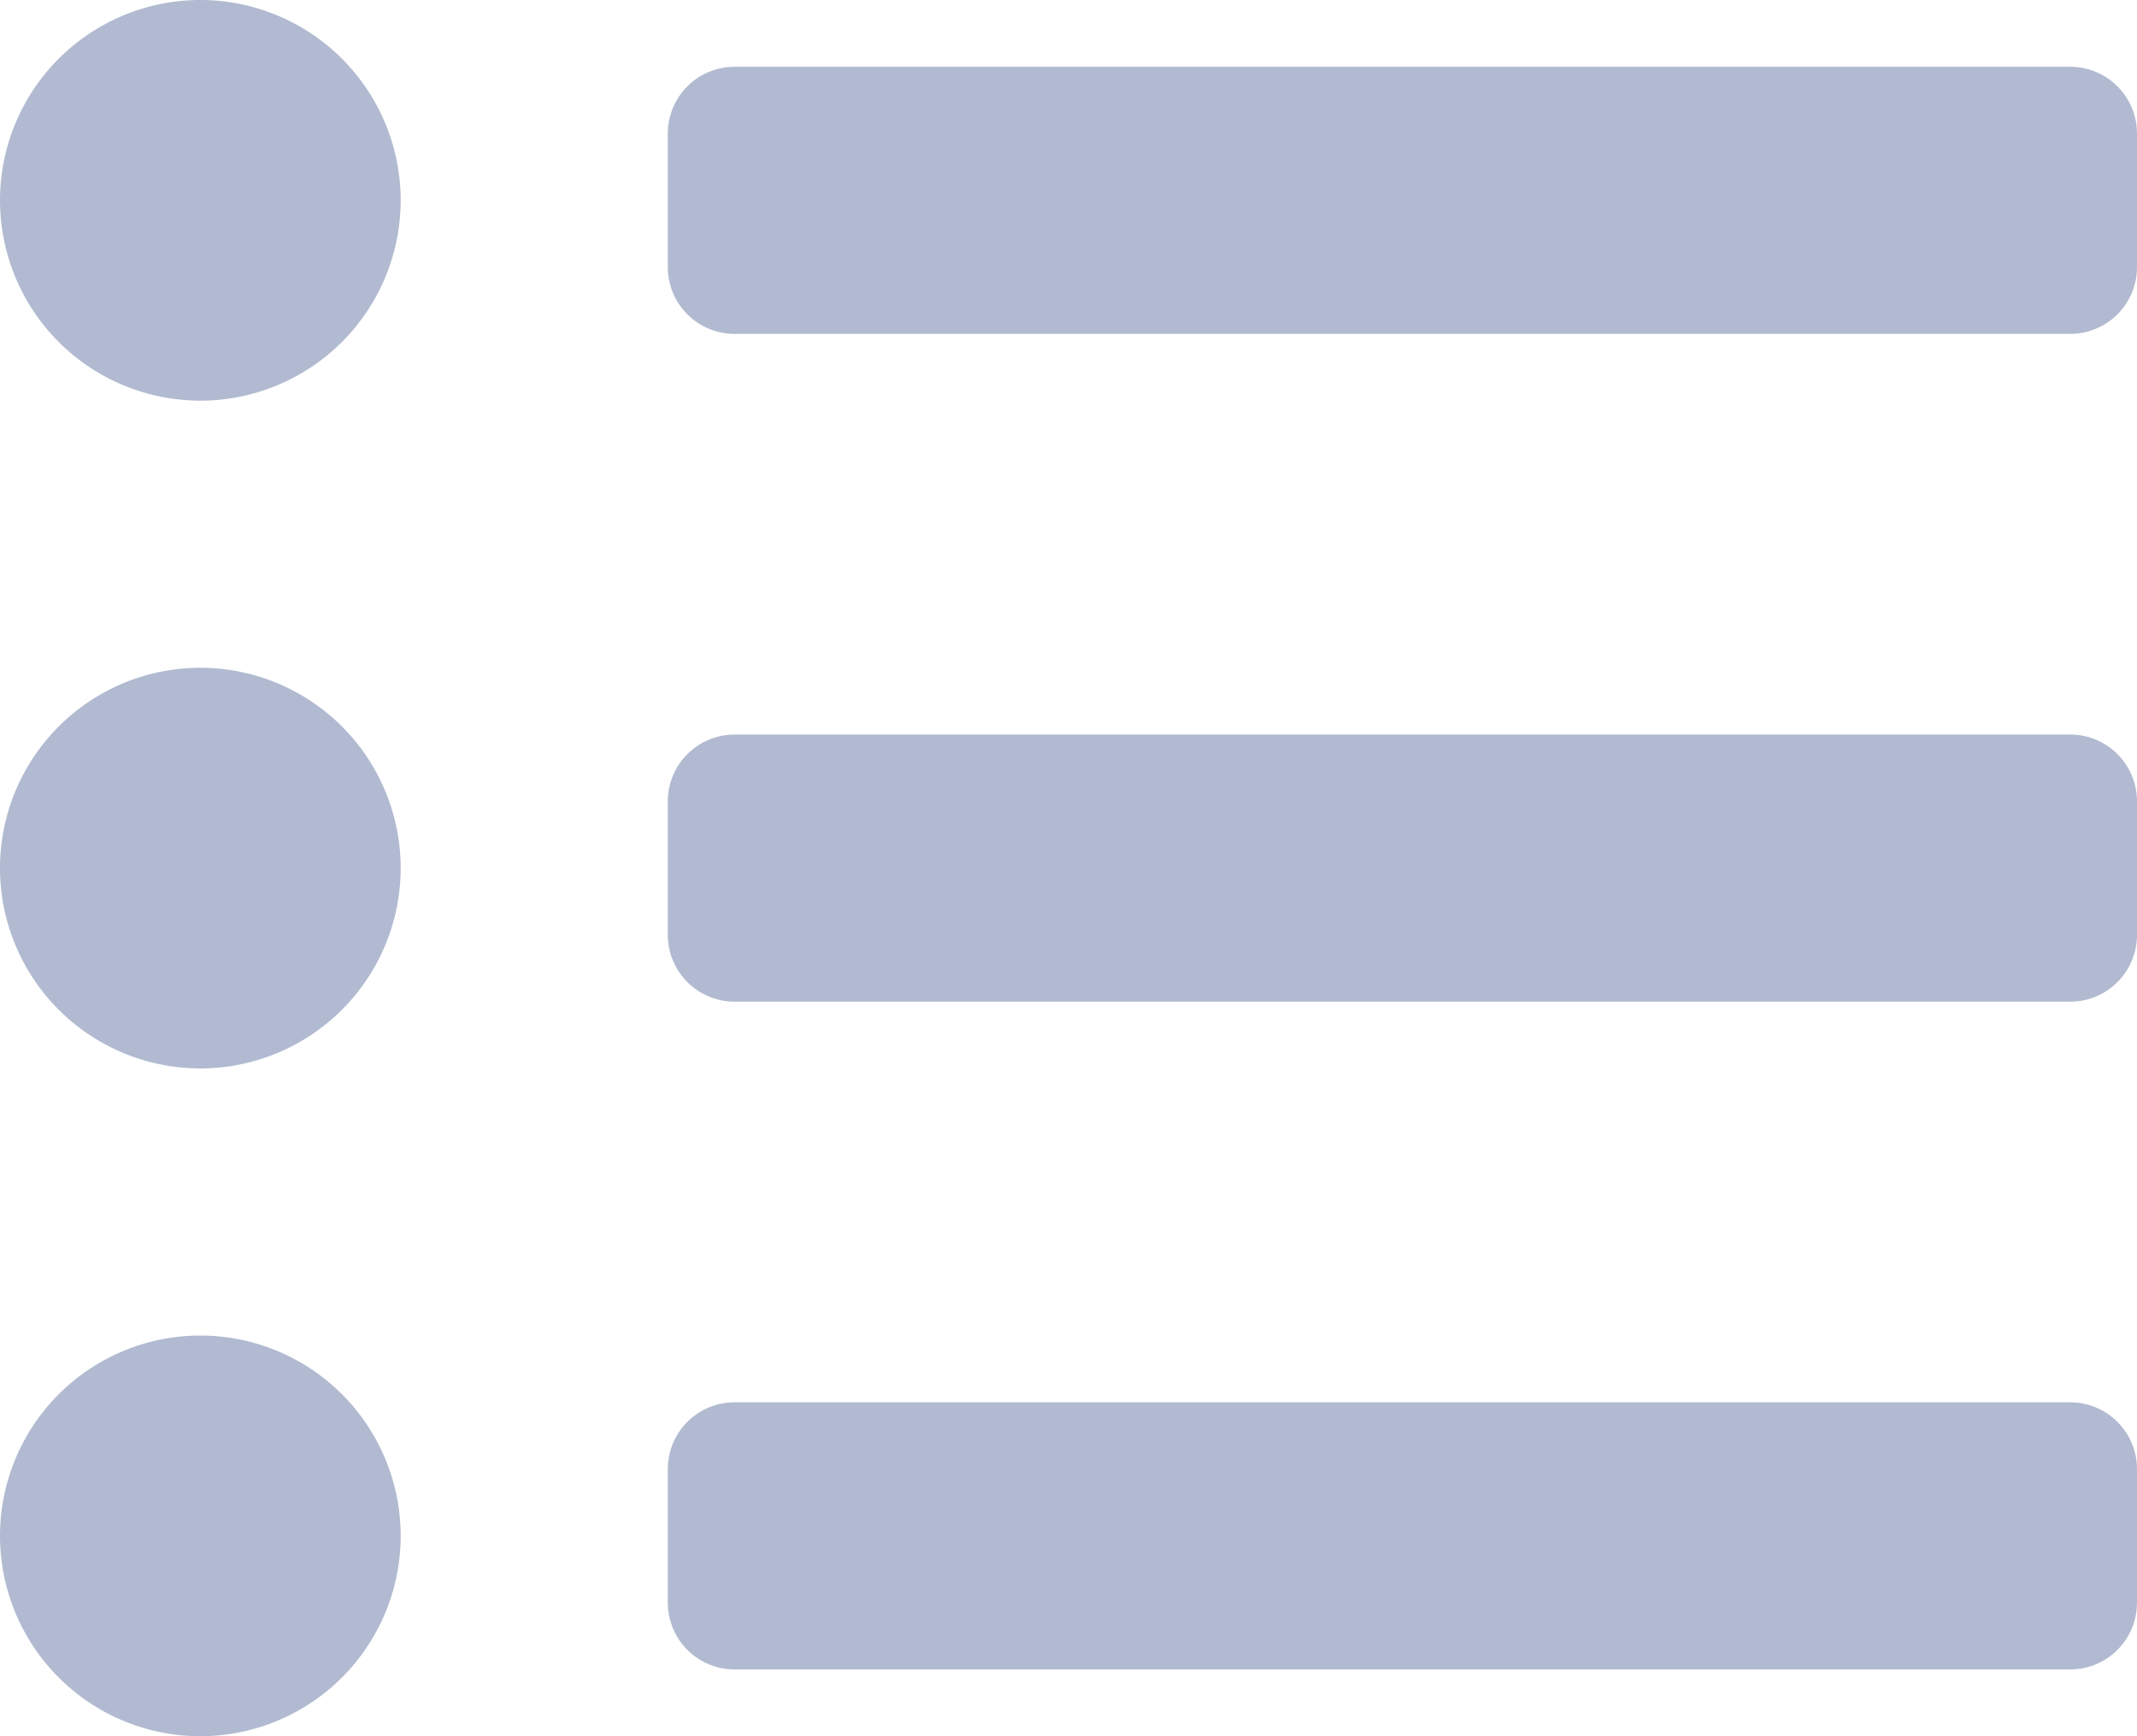 <svg xmlns="http://www.w3.org/2000/svg" width="20" height="16.25" viewBox="0 0 20 16.25">
  <path id="Path_214" data-name="Path 214" d="M-8.125-15.625A1.876,1.876,0,0,0-10-13.75a1.876,1.876,0,0,0,1.875,1.875A1.876,1.876,0,0,0-6.25-13.75,1.876,1.876,0,0,0-8.125-15.625Zm0,6.25A1.876,1.876,0,0,0-10-7.5,1.876,1.876,0,0,0-8.125-5.625,1.876,1.876,0,0,0-6.25-7.5,1.876,1.876,0,0,0-8.125-9.375Zm0,6.25A1.876,1.876,0,0,0-10-1.25,1.876,1.876,0,0,0-8.125.625,1.876,1.876,0,0,0-6.25-1.25,1.876,1.876,0,0,0-8.125-3.125Zm17.5.625h-12.5a.625.625,0,0,0-.625.625v1.25A.625.625,0,0,0-3.125,0h12.5A.625.625,0,0,0,10-.625v-1.25A.625.625,0,0,0,9.375-2.5Zm0-12.5h-12.5a.625.625,0,0,0-.625.625v1.25a.625.625,0,0,0,.625.625h12.5A.625.625,0,0,0,10-13.125v-1.25A.625.625,0,0,0,9.375-15Zm0,6.25h-12.5a.625.625,0,0,0-.625.625v1.25a.625.625,0,0,0,.625.625h12.5A.625.625,0,0,0,10-6.875v-1.25A.625.625,0,0,0,9.375-8.75Z" transform="translate(10 15.625)" fill="#b1bad0"/>
</svg>
